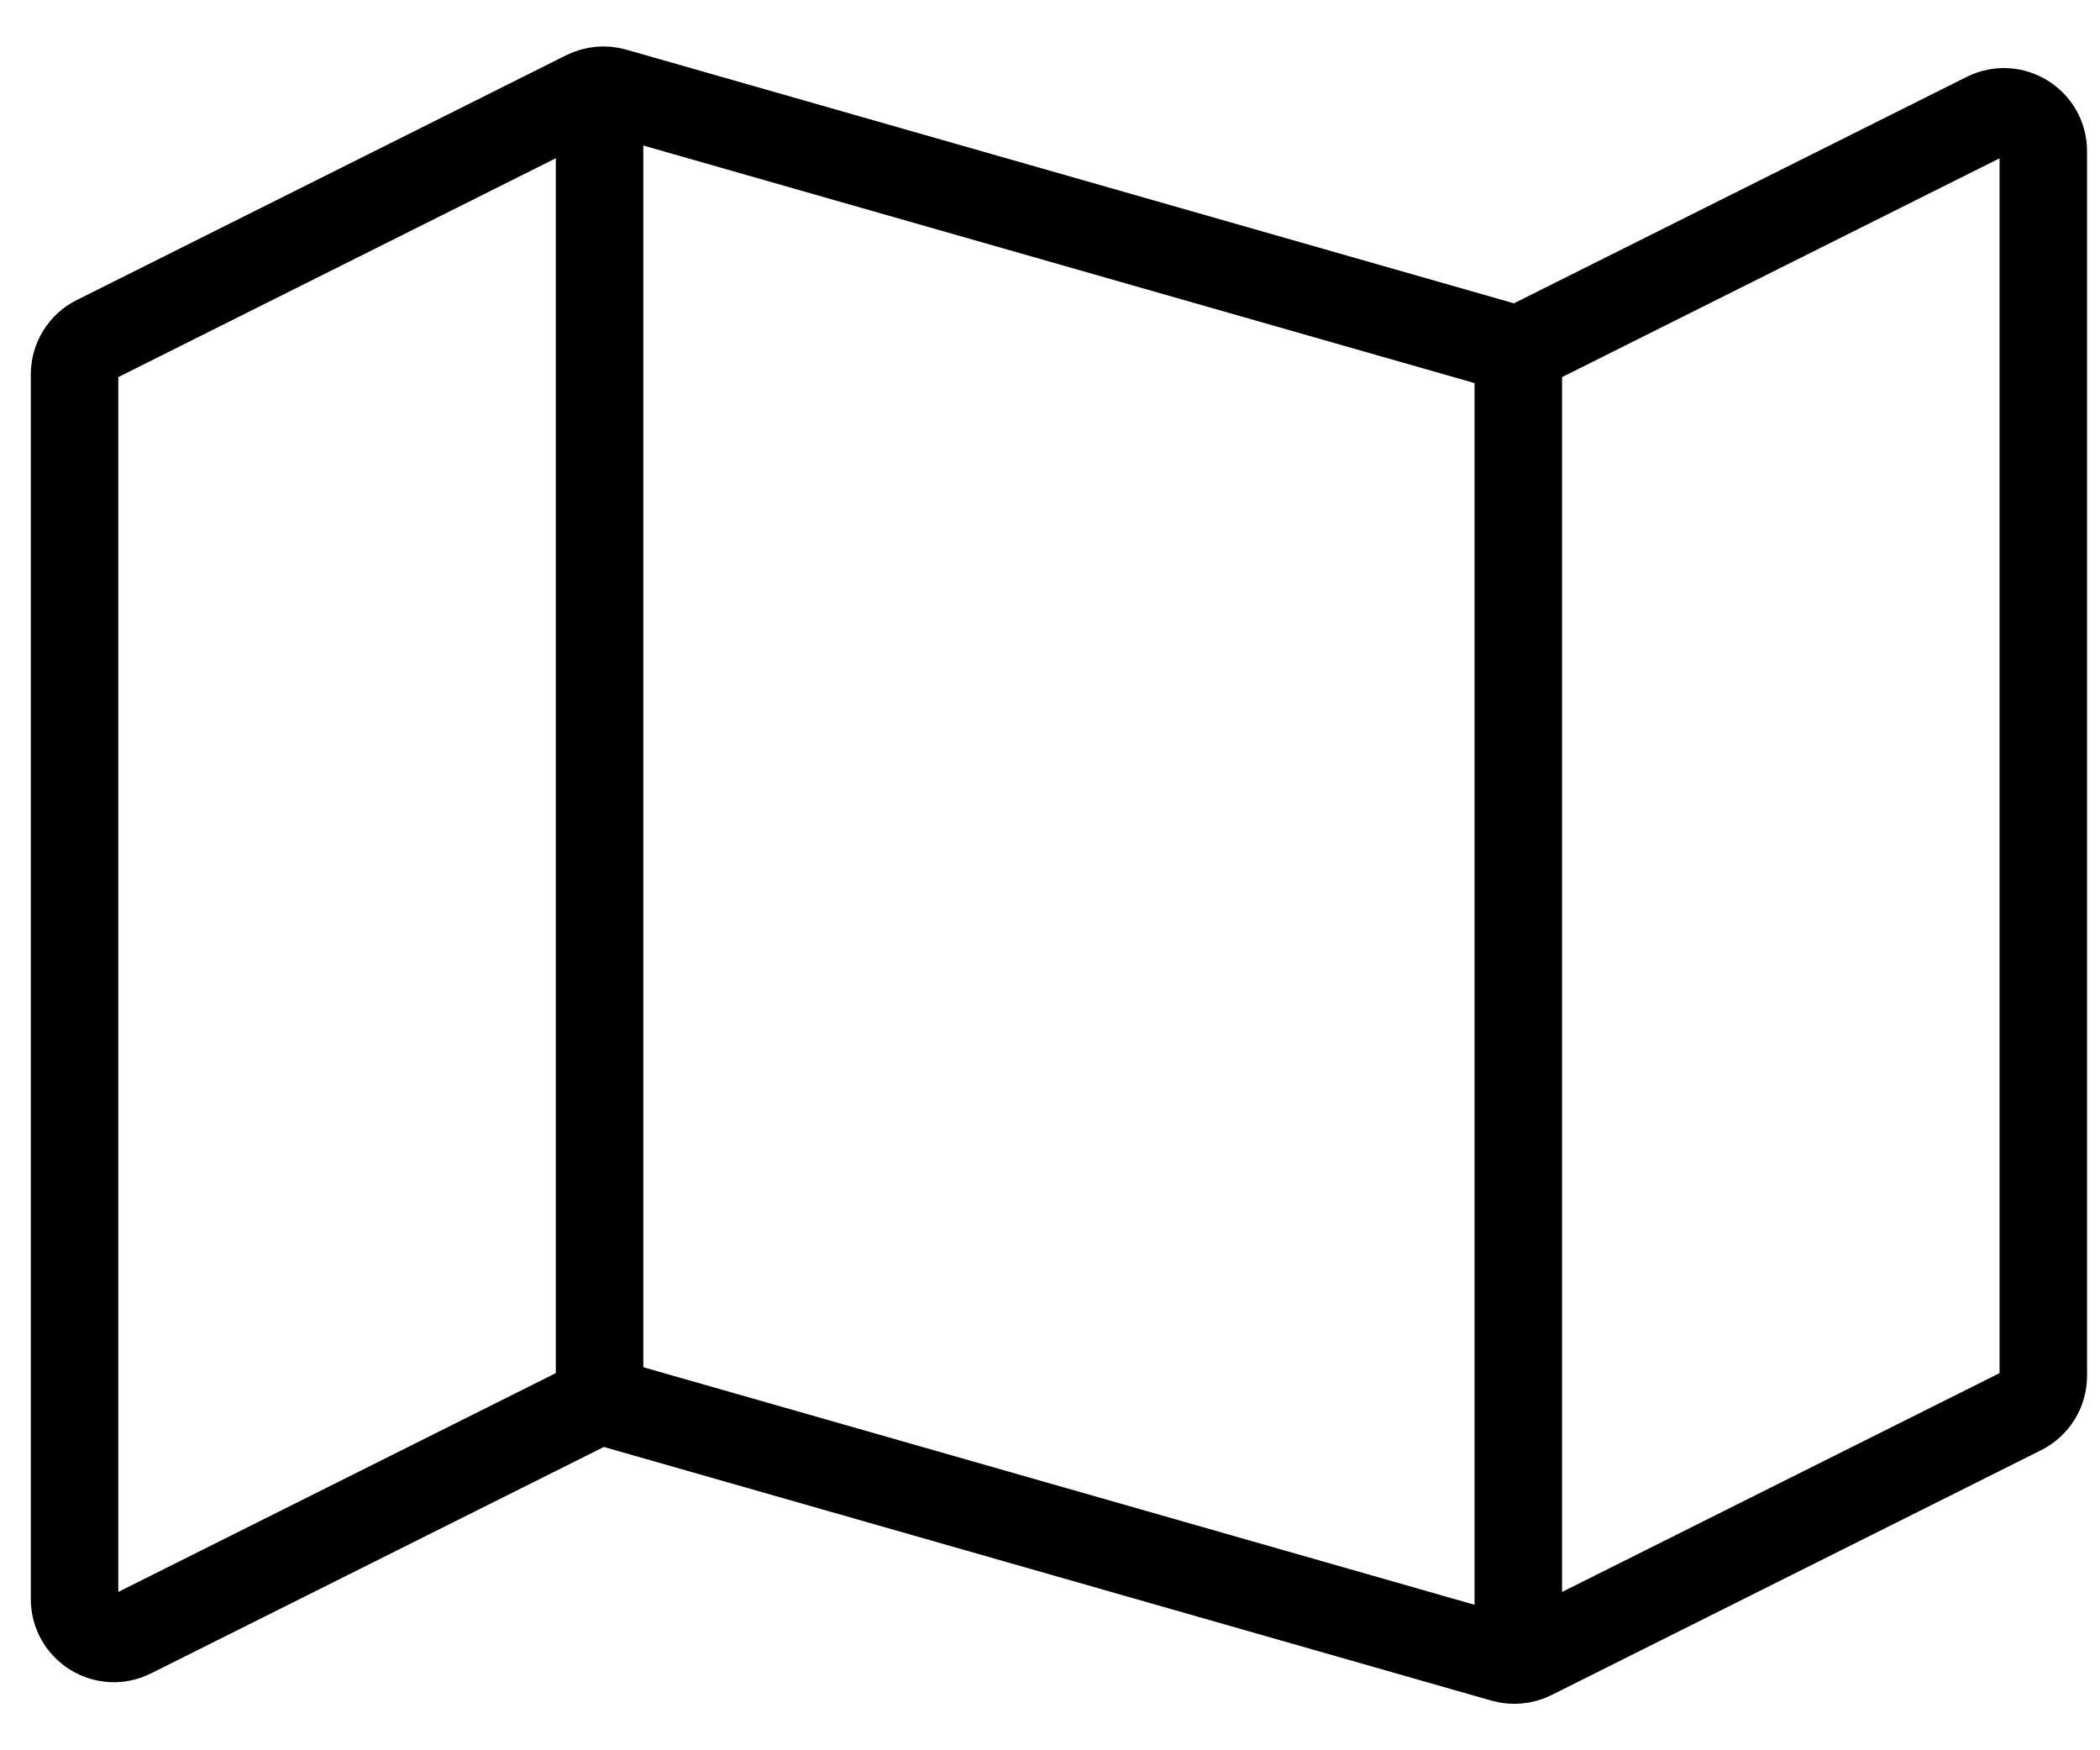 <svg width="24" height="20" viewBox="0 0 24 20" fill="none" xmlns="http://www.w3.org/2000/svg">
    <path
        d="M23.352 15.722V1.728C23.352 1.394 23 1.176 22.7 1.326L17.508 3.922C17.407 3.972 17.291 3.983 17.183 3.952L7.02 1.048C6.912 1.017 6.796 1.028 6.695 1.078L1.1 3.876C0.948 3.952 0.852 4.108 0.852 4.278V18.272C0.852 18.606 1.204 18.824 1.503 18.674L6.695 16.078C6.796 16.028 6.912 16.017 7.02 16.048L17.183 18.952C17.291 18.983 17.407 18.972 17.508 18.922L23.103 16.124C23.255 16.048 23.352 15.892 23.352 15.722Z"
        stroke="currentColor" />
    <path d="M17.352 19V4" stroke="currentColor" />
    <path d="M6.852 16V1" stroke="currentColor" />
</svg>
